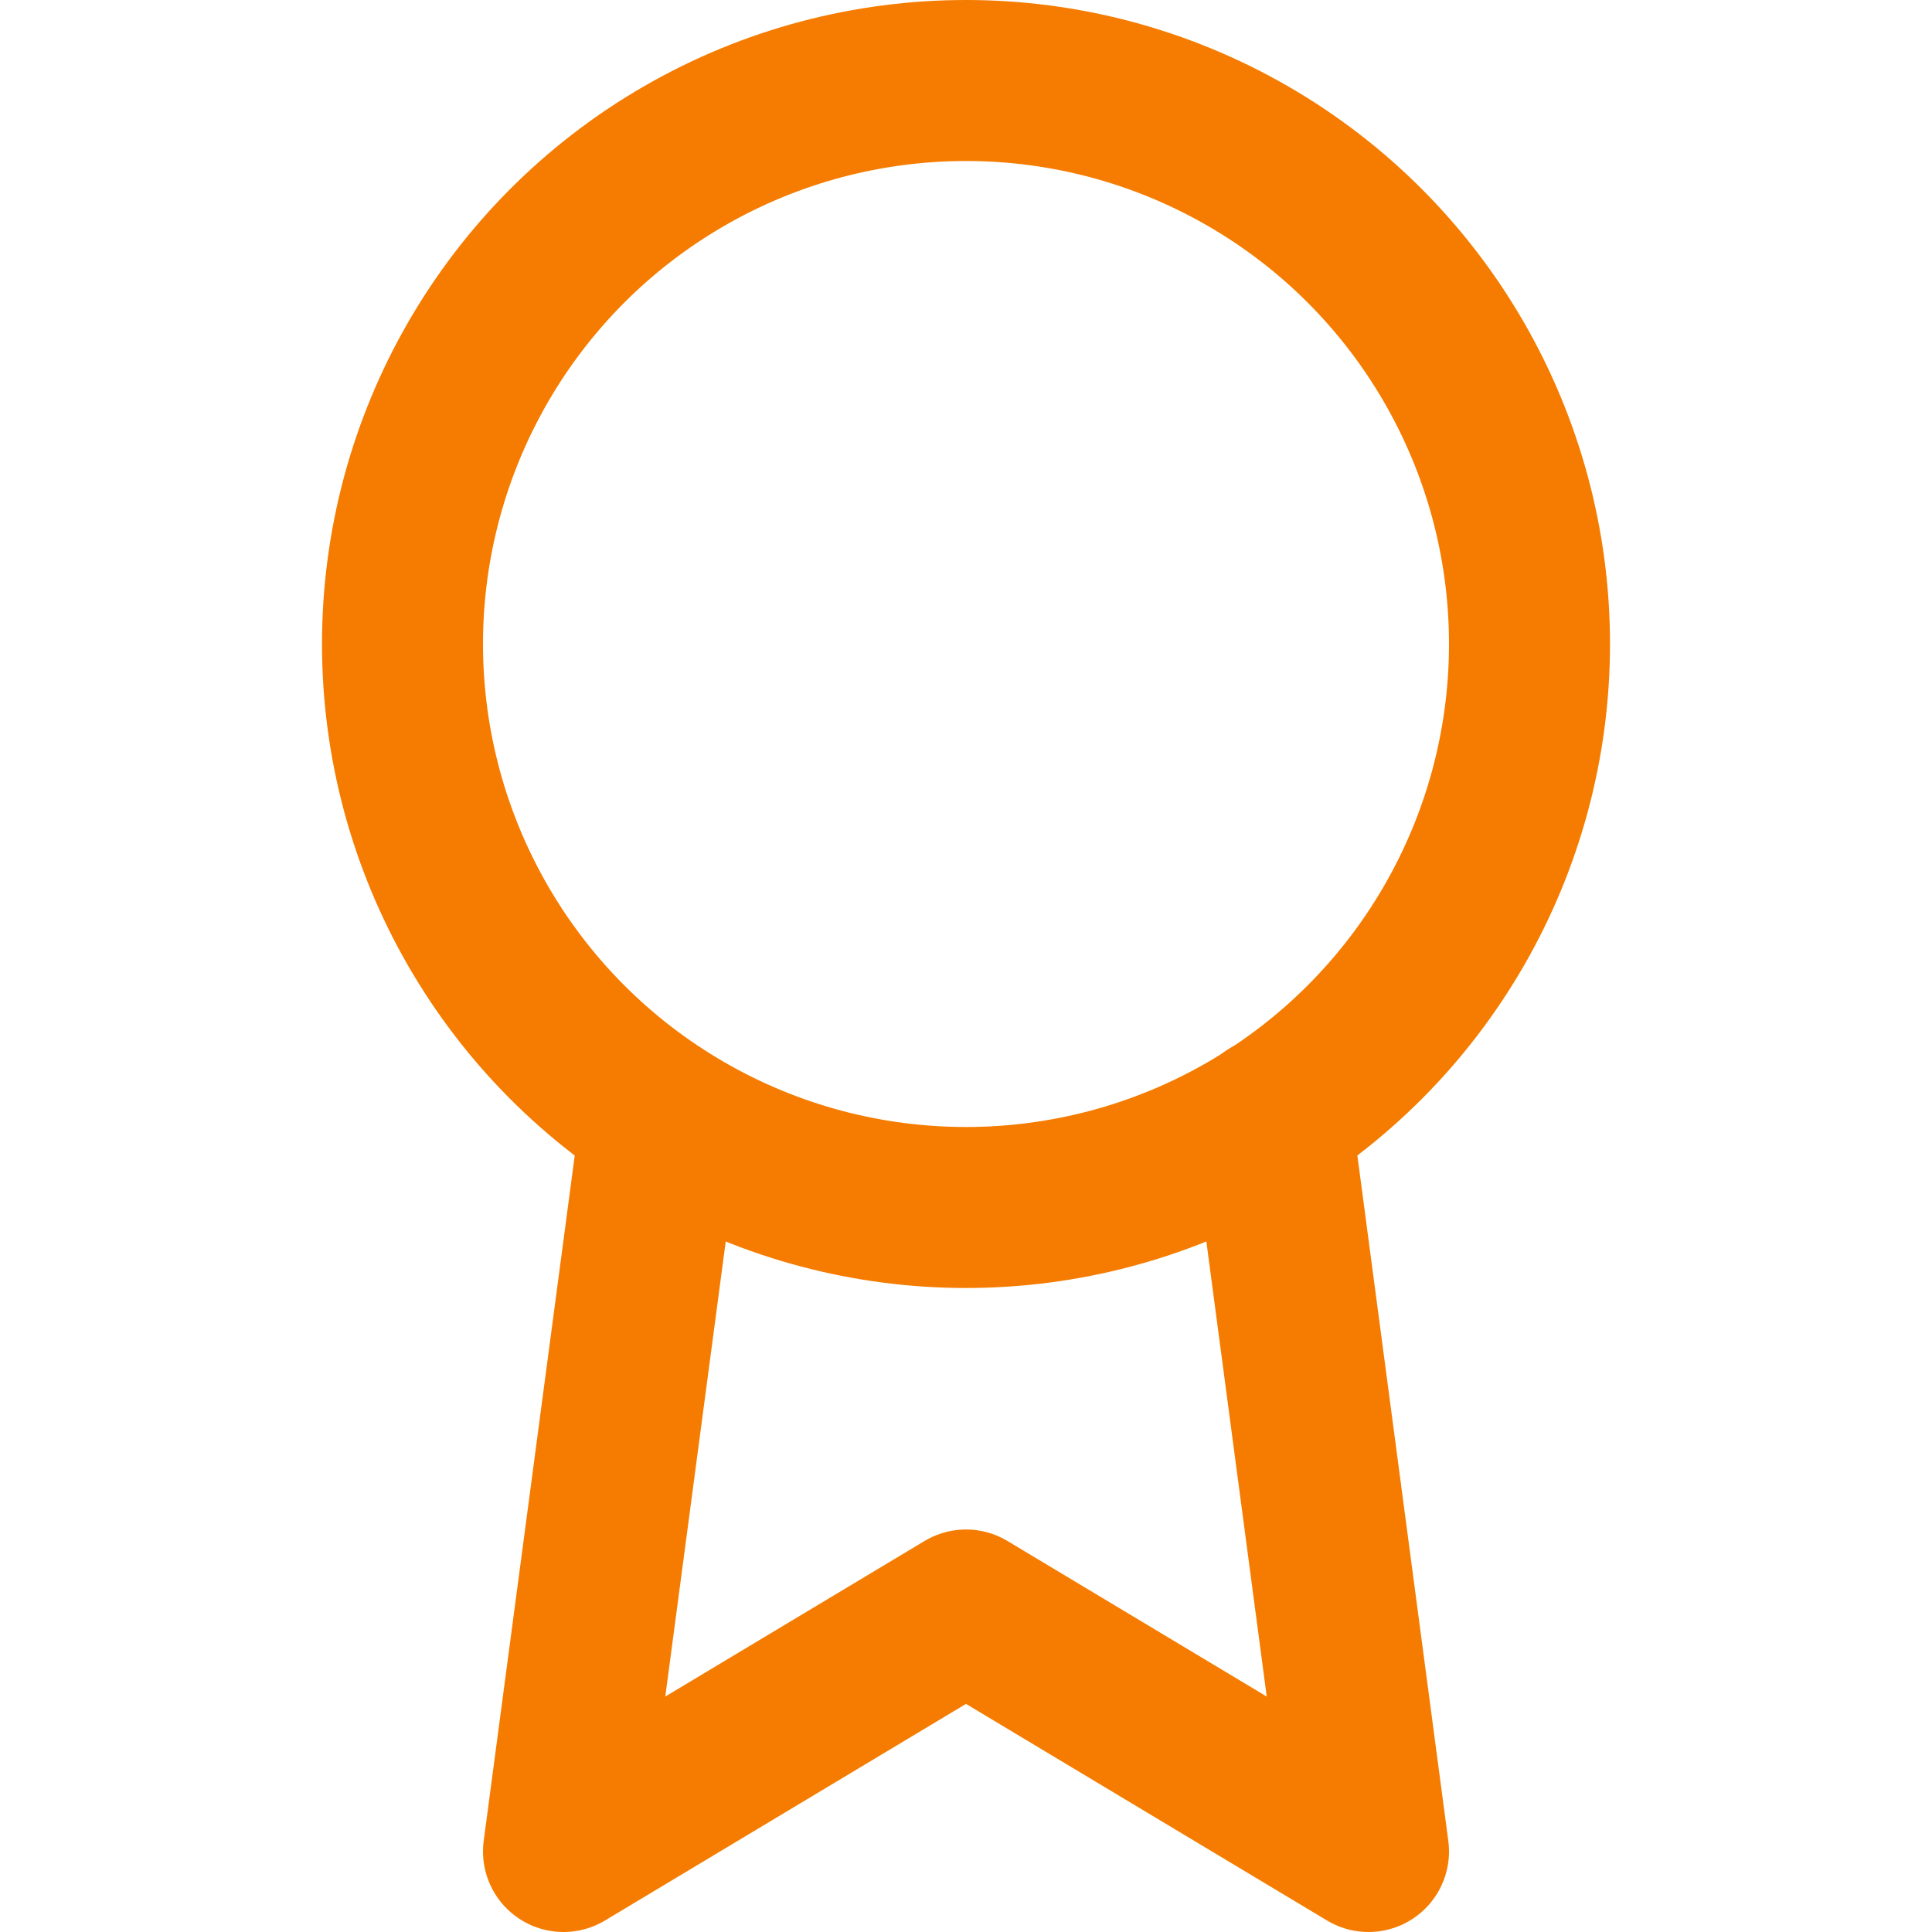 <svg xmlns="http://www.w3.org/2000/svg" width="48" height="48" viewBox="0 0 24 24" fill="none" stroke="#F57C00" stroke-width="2" stroke-linecap="round" stroke-linejoin="round">
  <circle cx="12" cy="8" r="7" />
  <polyline points="8.21 13.89 7 23 12 20 17 23 15.79 13.88" />
</svg>
